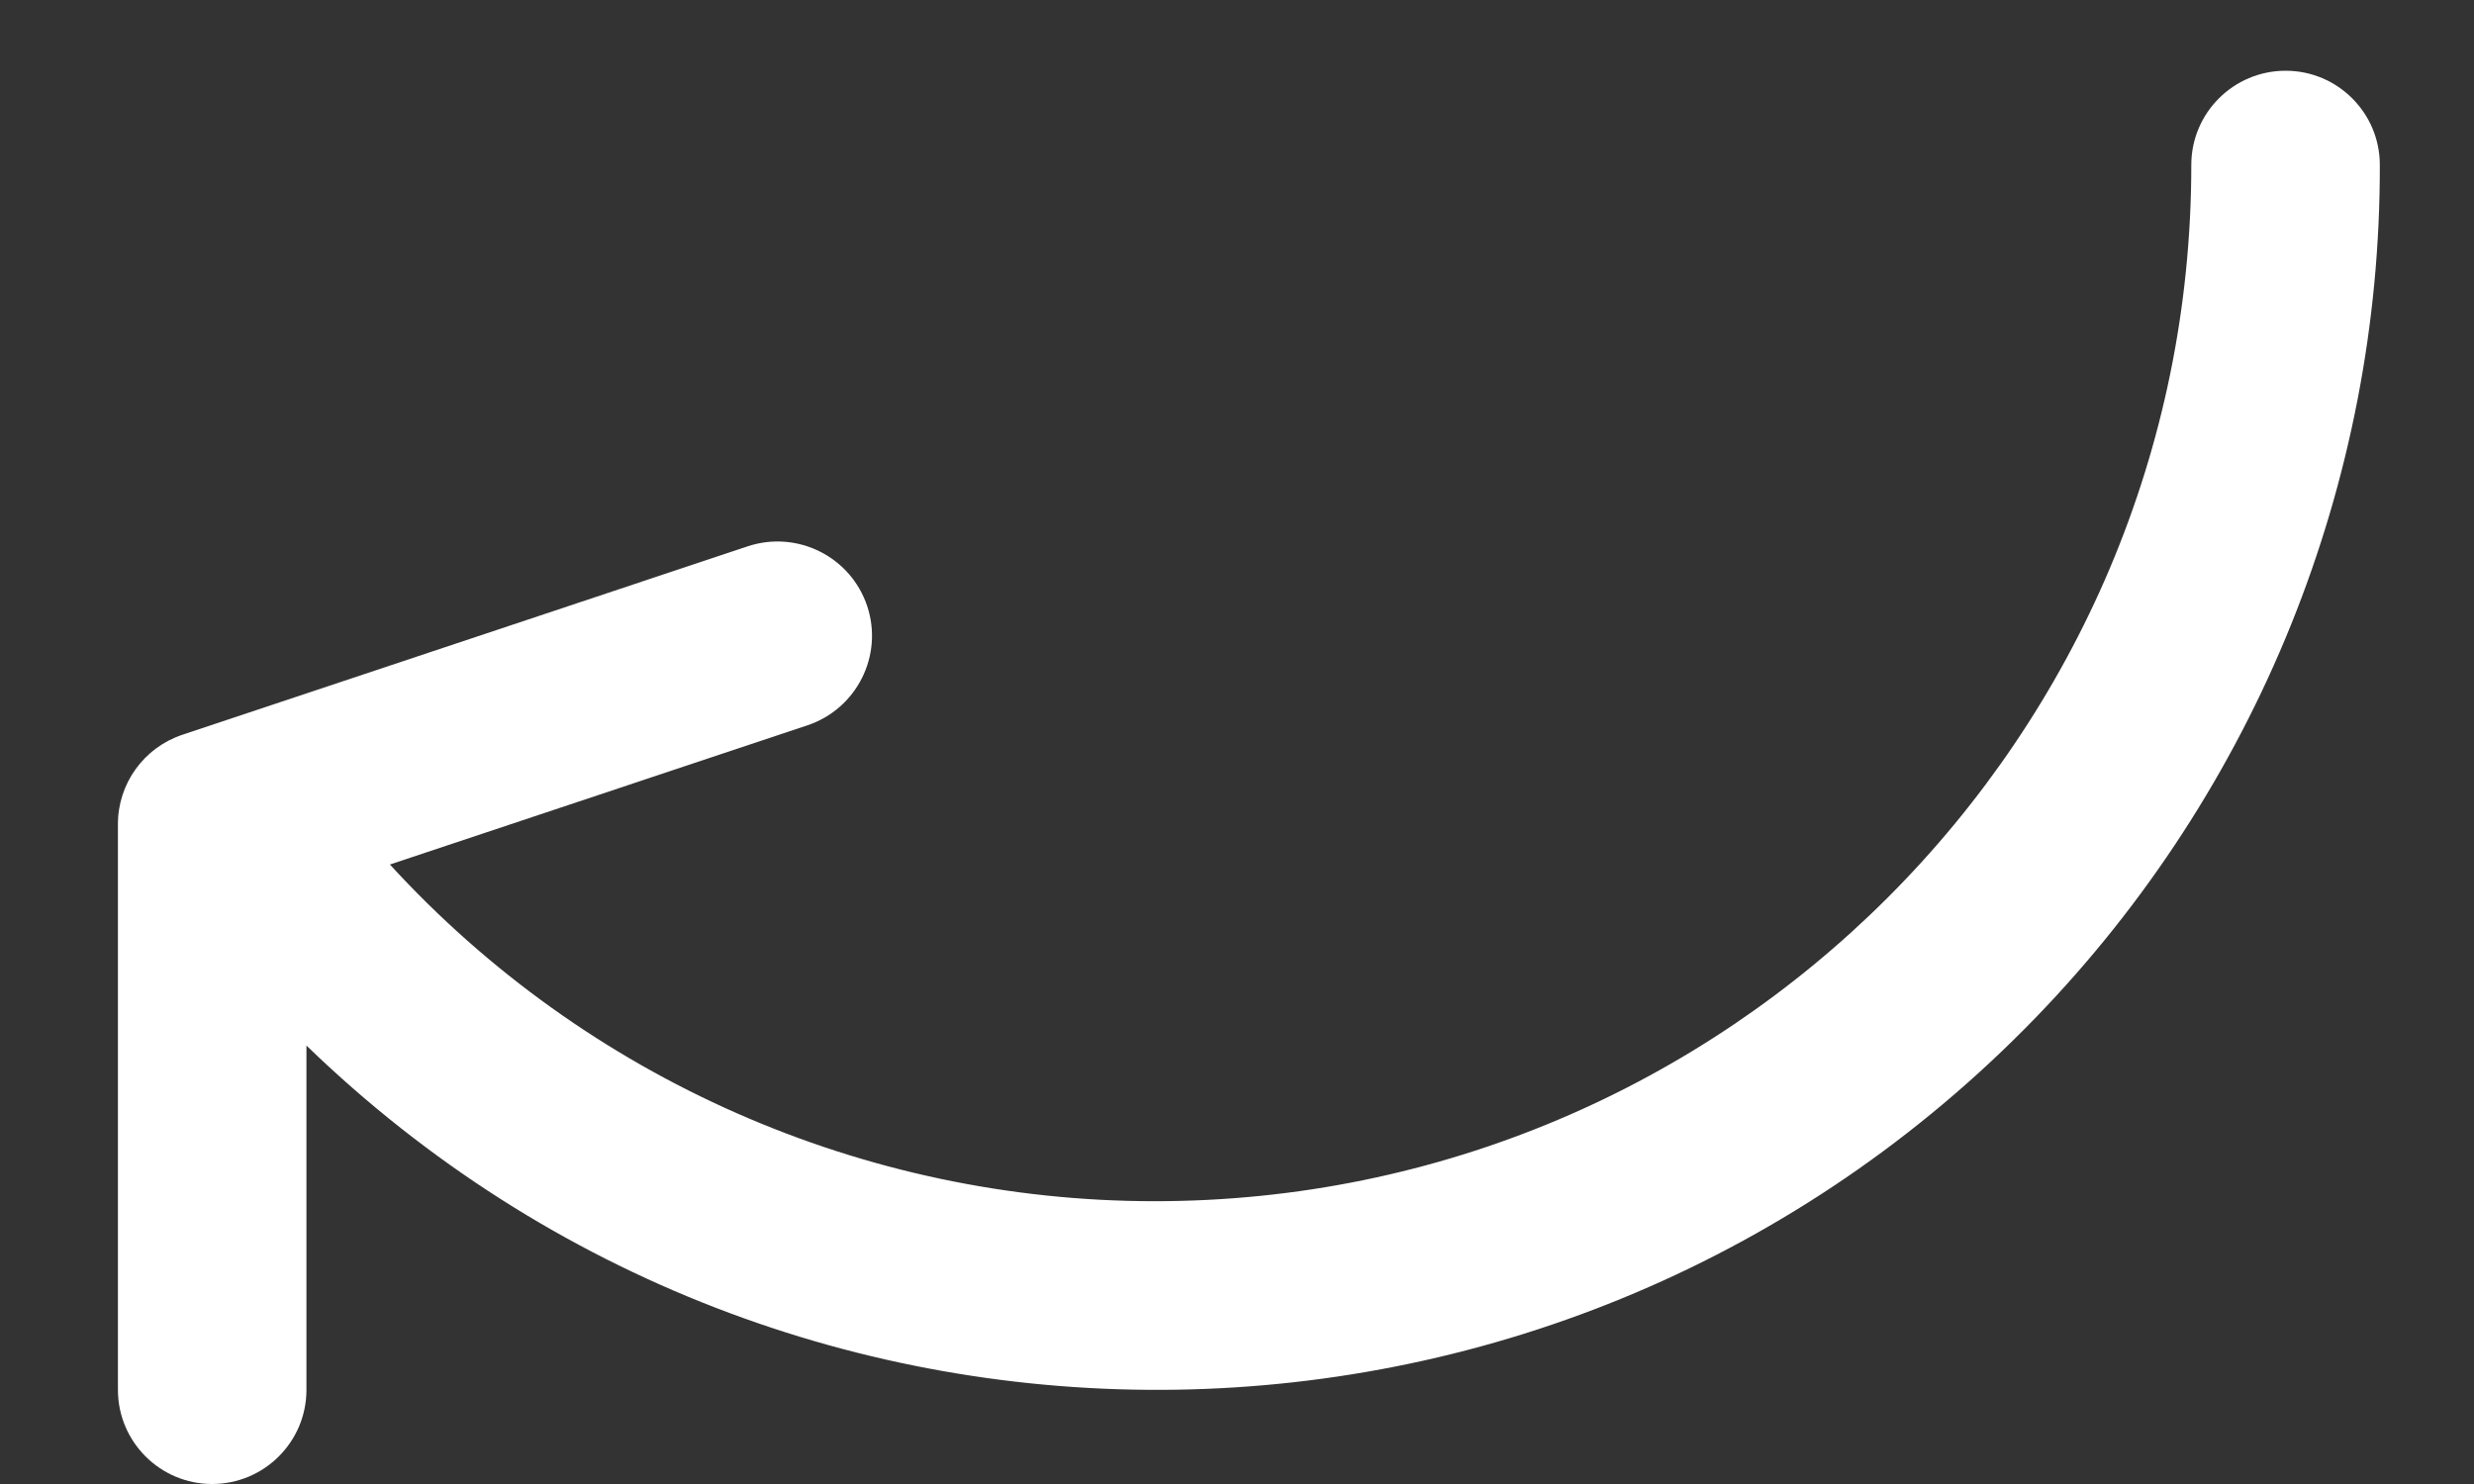 <svg width="15" height="9" viewBox="0 0 15 9" fill="none" xmlns="http://www.w3.org/2000/svg">
  <rect x="0" y="0" width="15" height="9" fill="#333333" stroke="none"/>
  <path d="M13.858 0.429C13.542 0.429 13.286 0.685 13.286 1C13.286 4.472 10.471 7.285 6.999 7.285C5.236 7.284 3.554 6.543 2.364 5.243L4.895 4.399C5.195 4.299 5.357 3.975 5.258 3.676C5.158 3.376 4.834 3.214 4.534 3.313L1.106 4.456C0.872 4.534 0.714 4.753 0.715 5V8.429C0.715 8.744 0.971 9 1.286 9C1.602 9 1.858 8.744 1.858 8.429V6.341C4.8 9.19 9.494 9.114 12.342 6.172C13.684 4.785 14.433 2.93 14.429 1C14.429 0.685 14.173 0.429 13.858 0.429Z" fill="white"/>
</svg>
